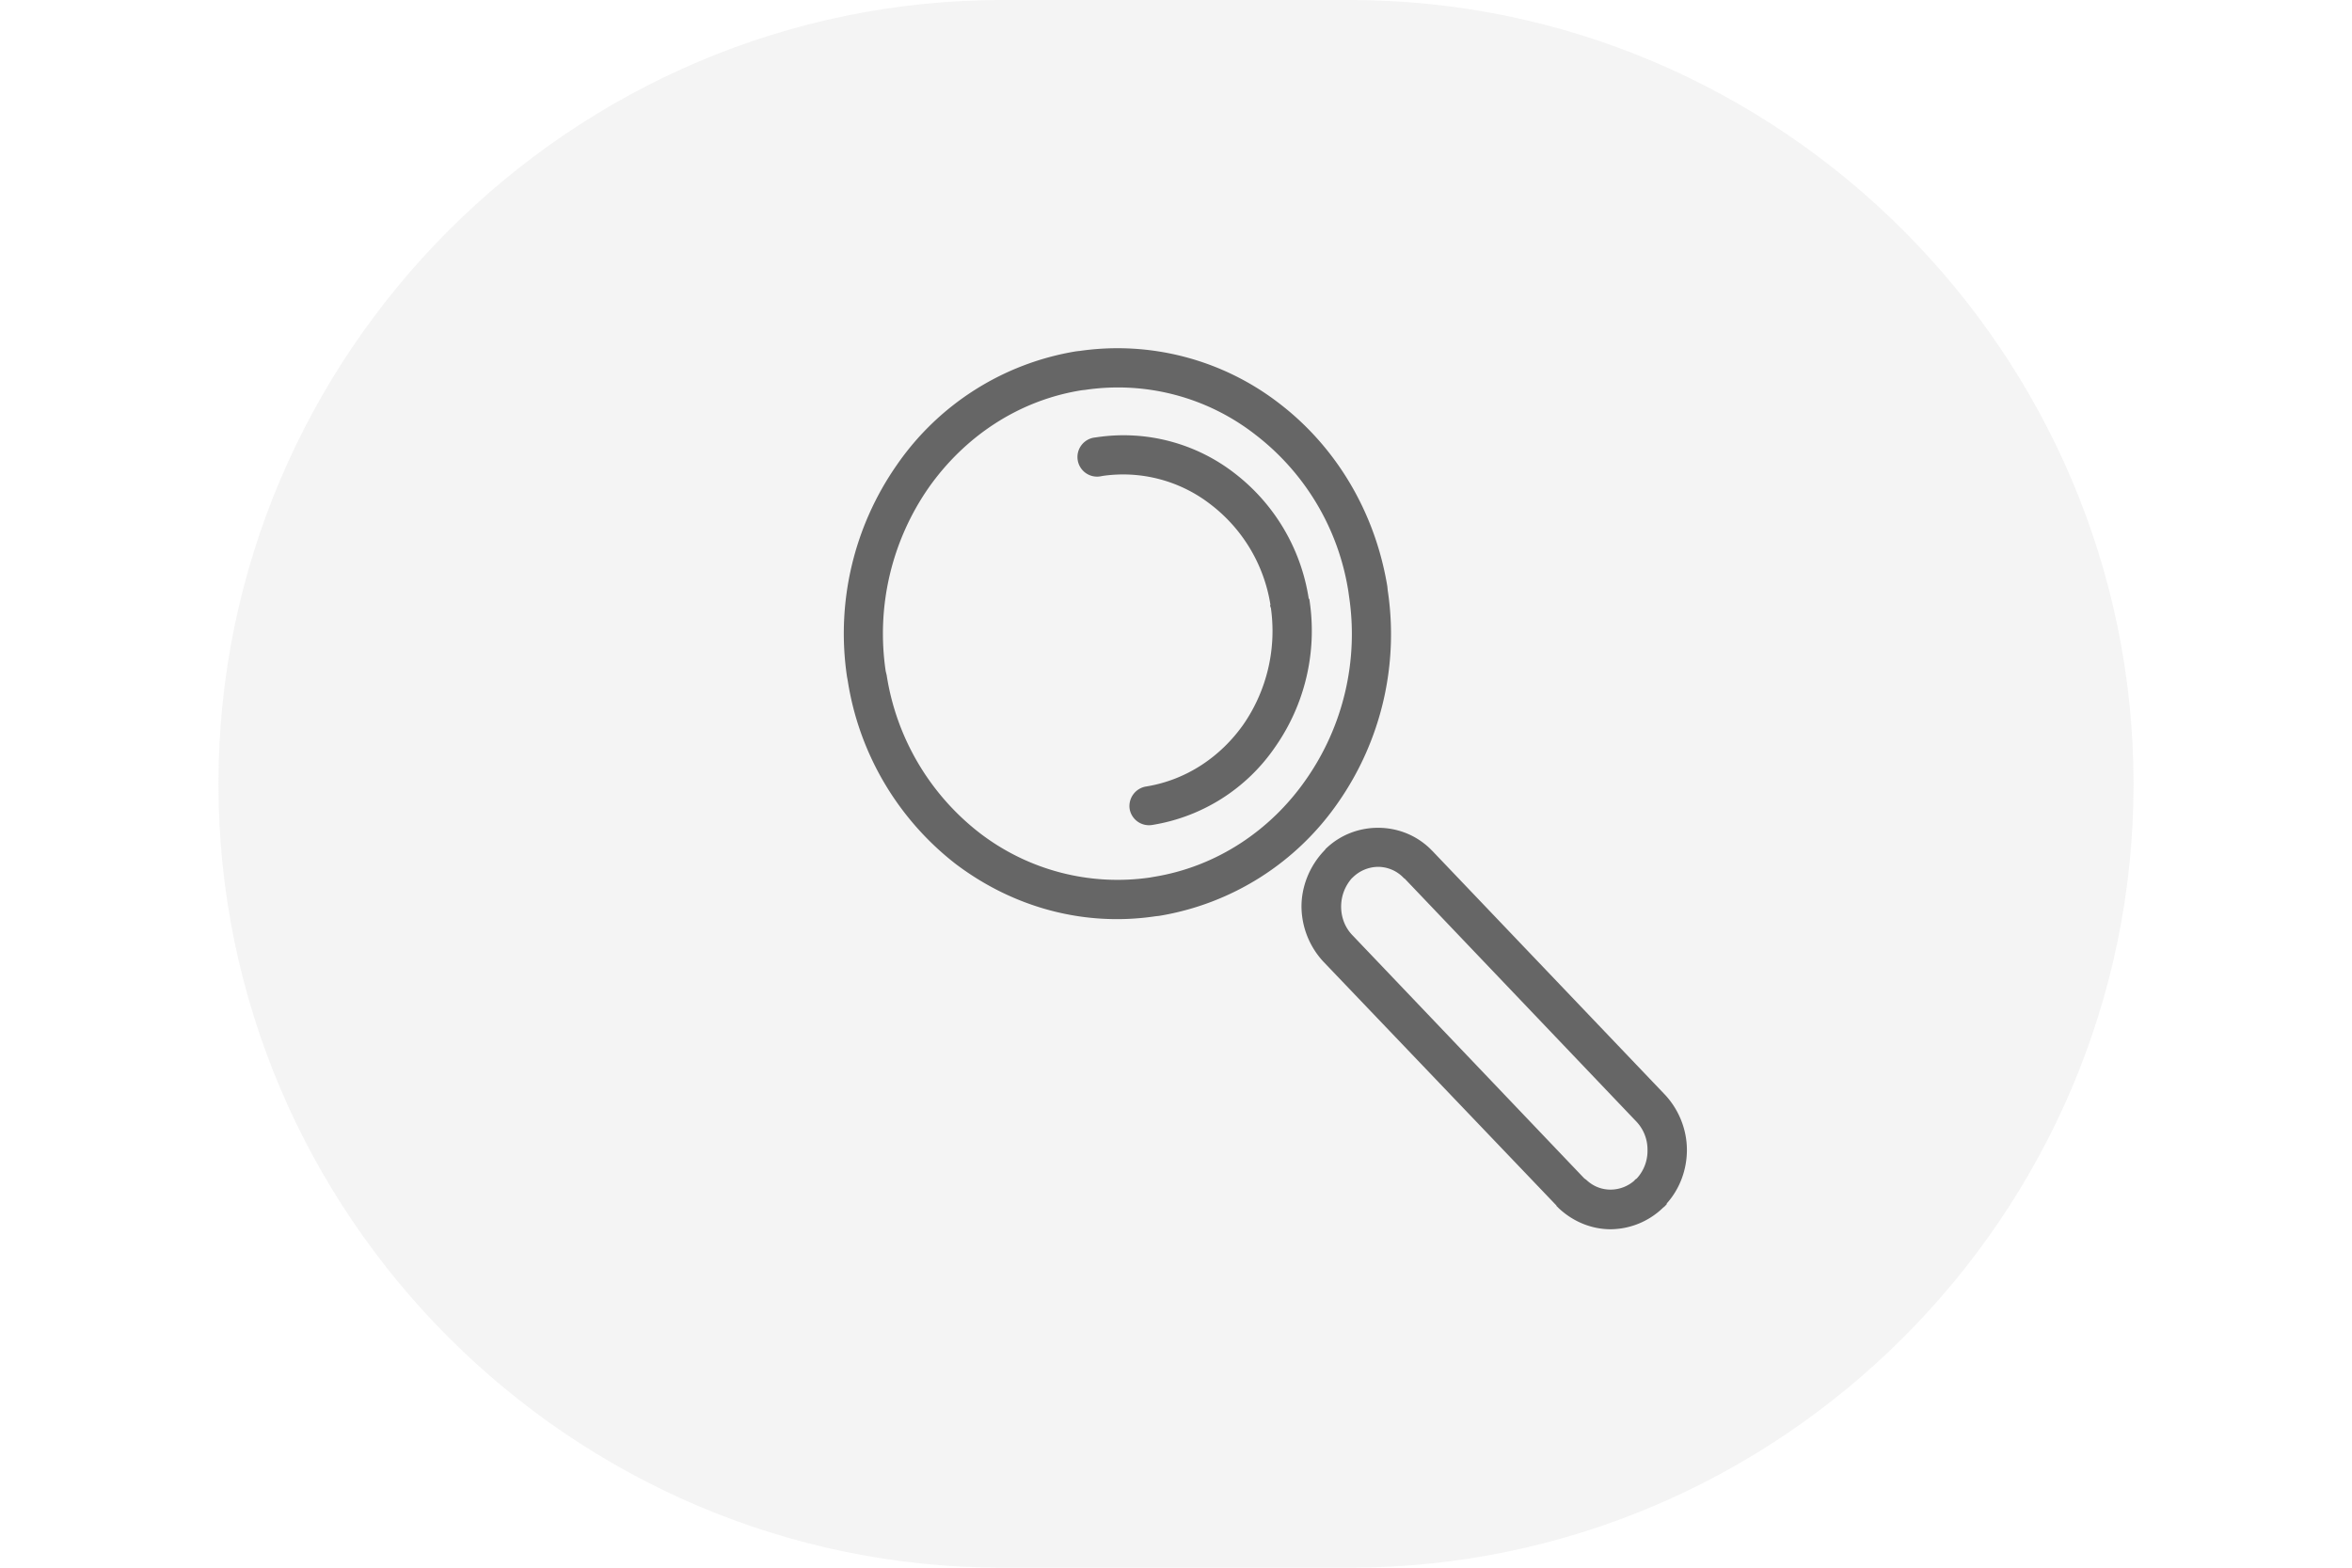 <svg xmlns="http://www.w3.org/2000/svg" width="48" height="32" viewBox="0 0 40 32.75"><path style="fill:#ccc;fill-opacity:.2;fill-rule:evenodd;stroke:none" d="M16.371 3.625h7.258C32.633 3.625 40 11 40 20.004c0 9.004-7.367 16.371-16.371 16.371H16.37C7.367 36.375 0 29.008 0 20.004 0 11 7.367 3.625 16.371 3.625zm0 0" transform="translate(0 -3.625)"/><path style="fill:#666;fill-opacity:1;fill-rule:nonzero;stroke:none" d="M18.434 13.574a.41.41 0 1 1-.129-.809l.05-.007a3.785 3.785 0 0 1 2.875.758 4.086 4.086 0 0 1 1.543 2.62h.012l.008.06a4.232 4.232 0 0 1-.719 3.03 3.85 3.85 0 0 1-2.57 1.633.41.41 0 0 1-.473-.34.414.414 0 0 1 .348-.464c.844-.137 1.555-.625 2.027-1.293a3.436 3.436 0 0 0 .574-2.45h-.007l-.008-.05h.008a3.284 3.284 0 0 0-1.243-2.094 2.981 2.981 0 0 0-2.253-.602zm5.988 2.383a6.142 6.142 0 0 1-1.031 4.426 5.661 5.661 0 0 1-3.743 2.375l-.074.008c-1.539.23-3.015-.211-4.183-1.098a6.015 6.015 0 0 1-2.246-3.816l-.016-.086a6.15 6.15 0 0 1 1.039-4.426 5.661 5.661 0 0 1 3.742-2.375l.067-.008h.007a5.525 5.525 0 0 1 4.176 1.098c1.156.886 1.992 2.23 2.254 3.82zm-1.707 3.953a5.3 5.3 0 0 0 .898-3.836l-.011-.082a5.127 5.127 0 0 0-1.942-3.285 4.666 4.666 0 0 0-3.558-.937l-.067.007c-1.336.211-2.457.98-3.2 2.035a5.341 5.341 0 0 0-.898 3.836l.02.082a5.17 5.17 0 0 0 1.934 3.29 4.726 4.726 0 0 0 3.566.937l.066-.012c1.325-.21 2.457-.976 3.192-2.035zm.37 1.488h.013l.03-.043.009-.007c.304-.29.695-.43 1.082-.43.39 0 .777.14 1.082.43l.058.058 4.852 5.086c.3.32.46.742.46 1.156 0 .399-.14.805-.421 1.118v.015l-.04.043-.042.035-.008.008a1.593 1.593 0 0 1-1.082.438c-.39 0-.777-.153-1.082-.438l-.05-.05v-.008l-4.86-5.086a1.71 1.71 0 0 1-.465-1.16c0-.415.164-.836.465-1.157zm.587.575v.007-.007a.894.894 0 0 0-.223.59c0 .222.078.433.23.593l4.848 5.086.043.031c.145.137.32.204.508.204a.757.757 0 0 0 .504-.196v-.008l.043-.03a.852.852 0 0 0 .223-.595.85.85 0 0 0-.23-.59l-4.848-5.085v.007l-.043-.043a.742.742 0 0 0-.508-.203.764.764 0 0 0-.508.203zm0 0" transform="translate(0 -3.625)"/></svg>